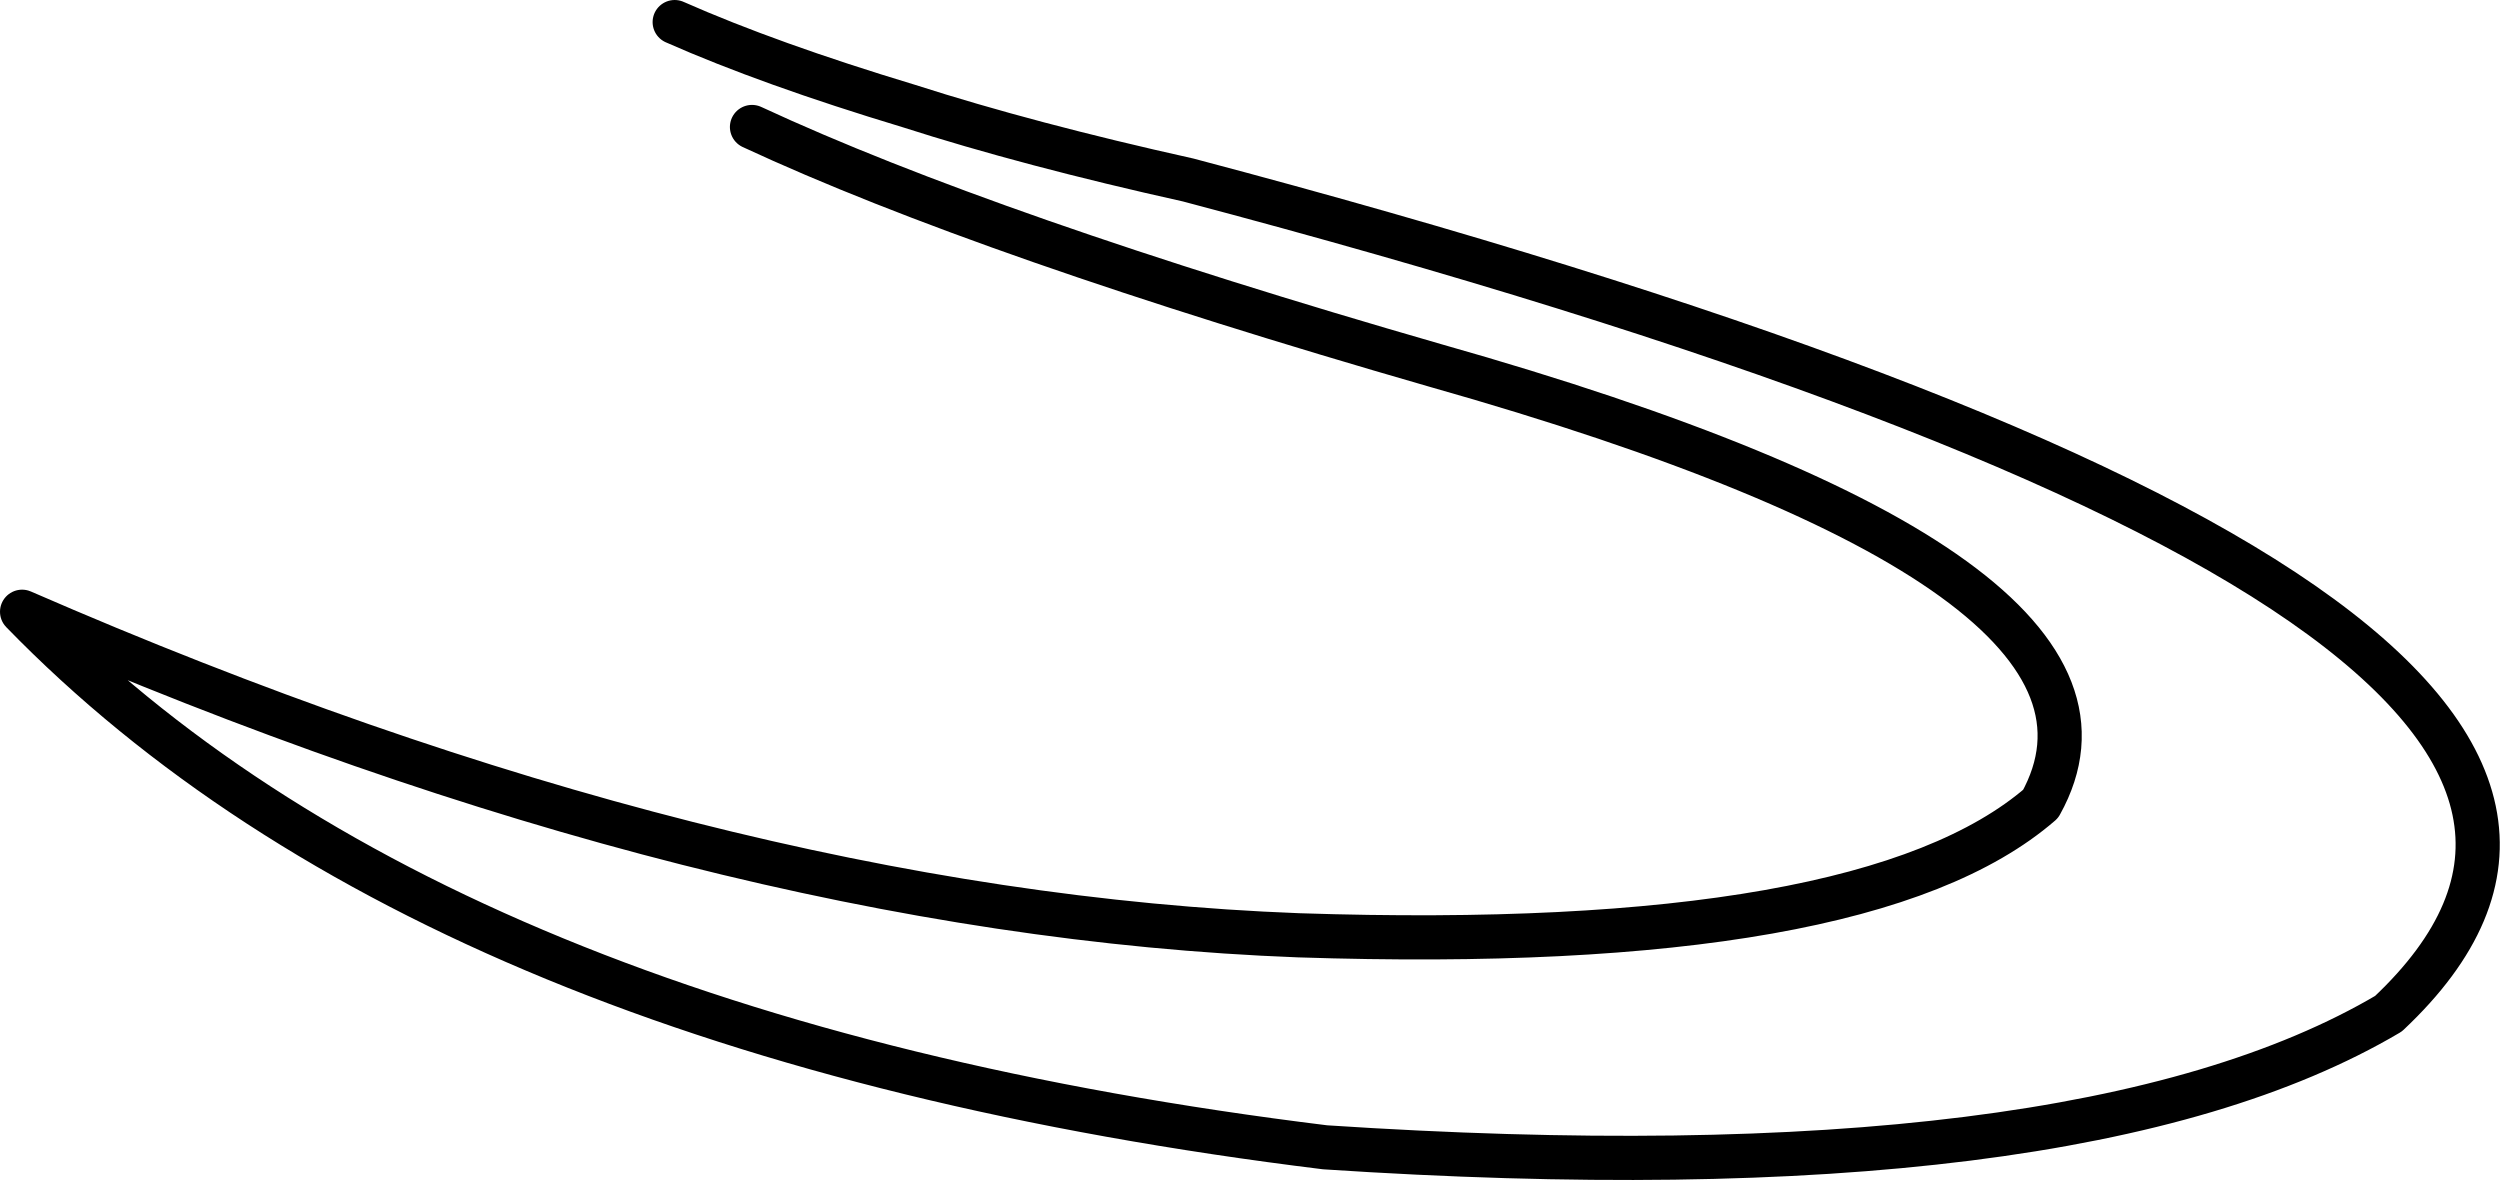 <?xml version="1.0" encoding="UTF-8" standalone="no"?>
<svg xmlns:xlink="http://www.w3.org/1999/xlink" height="53.45px" width="113.2px" xmlns="http://www.w3.org/2000/svg">
  <g transform="matrix(1.0, 0.0, 0.0, 1.0, 56.6, 26.7)">
    <path d="M-26.05 -25.7 Q-21.75 -23.8 -15.45 -21.9 -10.0 -20.15 -2.8 -18.55 70.95 0.95 51.55 19.2 37.5 27.5 3.4 25.25 -36.85 20.3 -55.6 1.0 -24.25 14.65 2.2 15.65 27.95 16.5 35.8 9.7 41.6 -0.75 8.4 -10.15 -11.9 -16.0 -22.55 -20.95" fill="none" stroke="#000000" stroke-linecap="round" stroke-linejoin="round" stroke-width="2.0"/>
  </g>
</svg>
